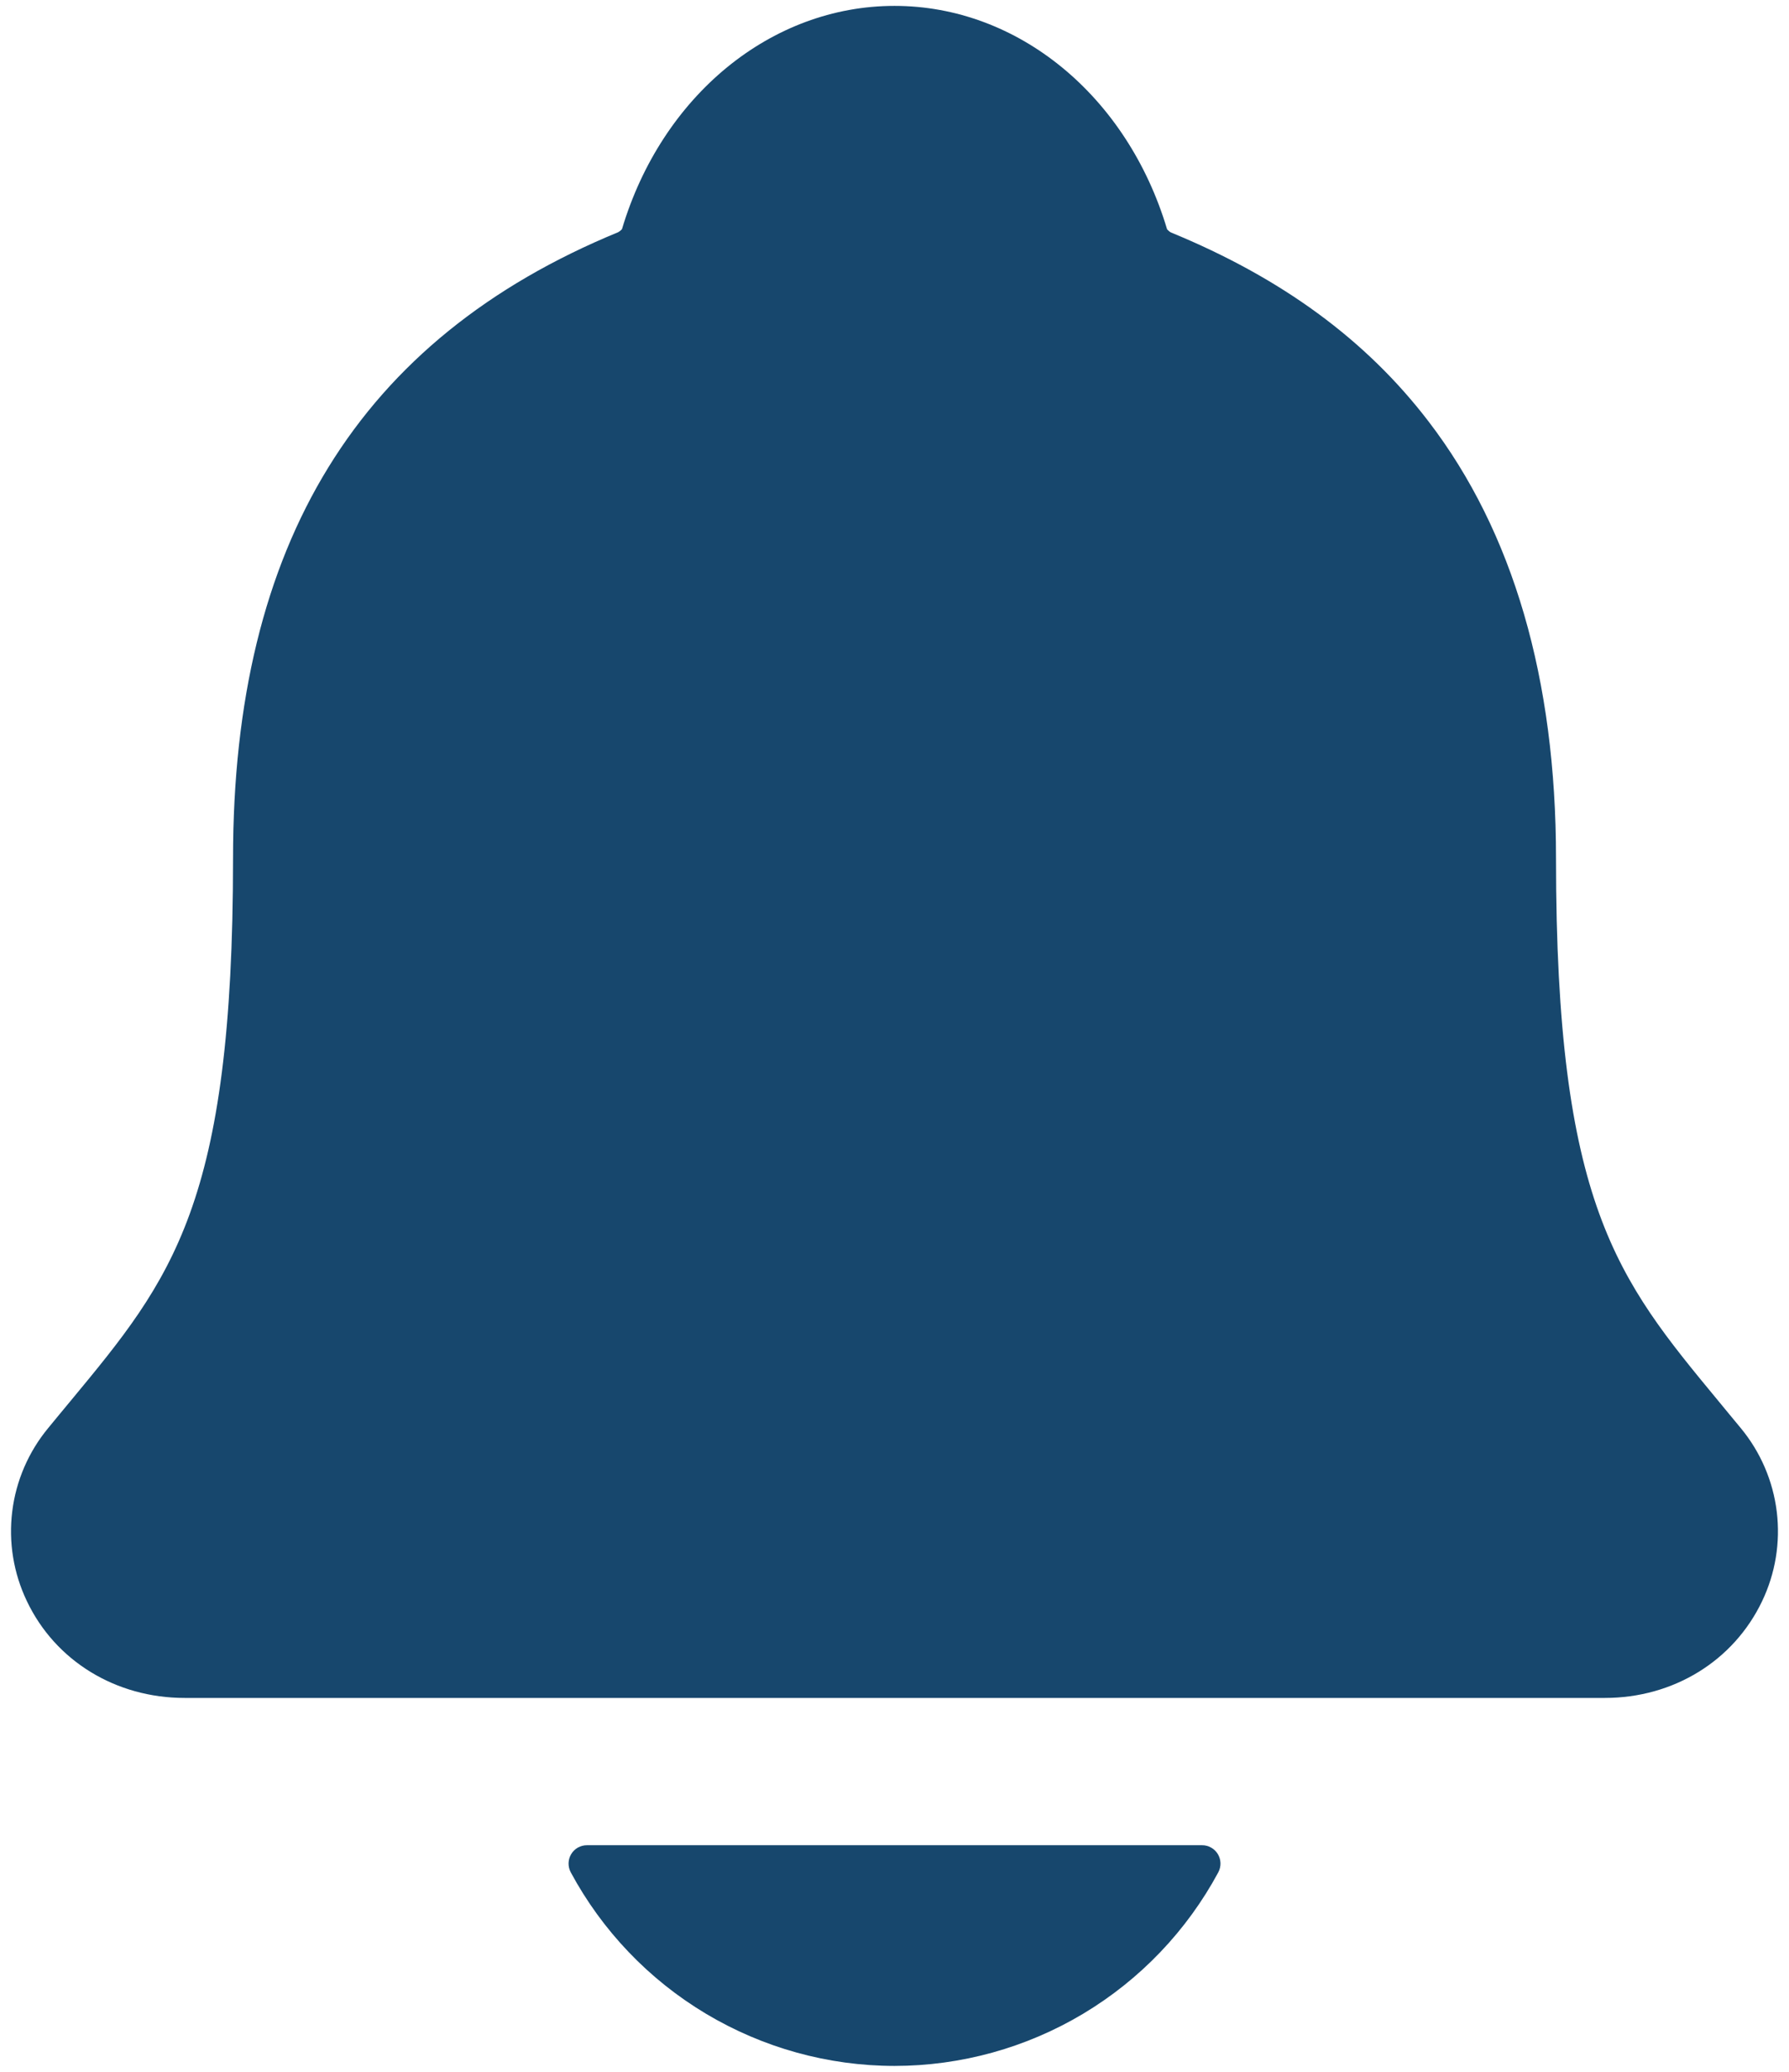 <svg width="38" height="44" viewBox="0 0 38 44" fill="none" xmlns="http://www.w3.org/2000/svg">
<path d="M36.977 30.331C36.814 30.136 36.655 29.94 36.499 29.752C34.35 27.153 33.051 25.585 33.051 18.229C33.051 14.42 32.14 11.295 30.344 8.951C29.02 7.22 27.229 5.906 24.87 4.936C24.84 4.919 24.813 4.896 24.79 4.87C23.941 2.028 21.619 0.125 19 0.125C16.381 0.125 14.059 2.028 13.211 4.867C13.188 4.893 13.162 4.914 13.132 4.931C7.626 7.197 4.95 11.546 4.95 18.226C4.95 25.585 3.652 27.153 1.502 29.749C1.346 29.938 1.186 30.129 1.024 30.328C0.606 30.833 0.34 31.448 0.26 32.099C0.179 32.75 0.287 33.41 0.57 34.002C1.173 35.272 2.457 36.06 3.923 36.06H34.088C35.547 36.06 36.822 35.273 37.427 34.009C37.711 33.417 37.82 32.756 37.74 32.104C37.66 31.452 37.395 30.837 36.977 30.331ZM19 43.875C20.411 43.874 21.796 43.491 23.007 42.767C24.218 42.042 25.21 41.004 25.879 39.761C25.91 39.701 25.926 39.635 25.924 39.567C25.922 39.5 25.903 39.434 25.868 39.376C25.833 39.319 25.784 39.271 25.725 39.238C25.667 39.205 25.601 39.187 25.533 39.188H12.469C12.401 39.187 12.335 39.205 12.276 39.237C12.217 39.271 12.168 39.318 12.133 39.376C12.098 39.434 12.079 39.499 12.077 39.567C12.075 39.634 12.091 39.701 12.122 39.761C12.79 41.003 13.783 42.042 14.994 42.766C16.205 43.49 17.589 43.874 19 43.875Z" fill="#17476D"/>
</svg>
